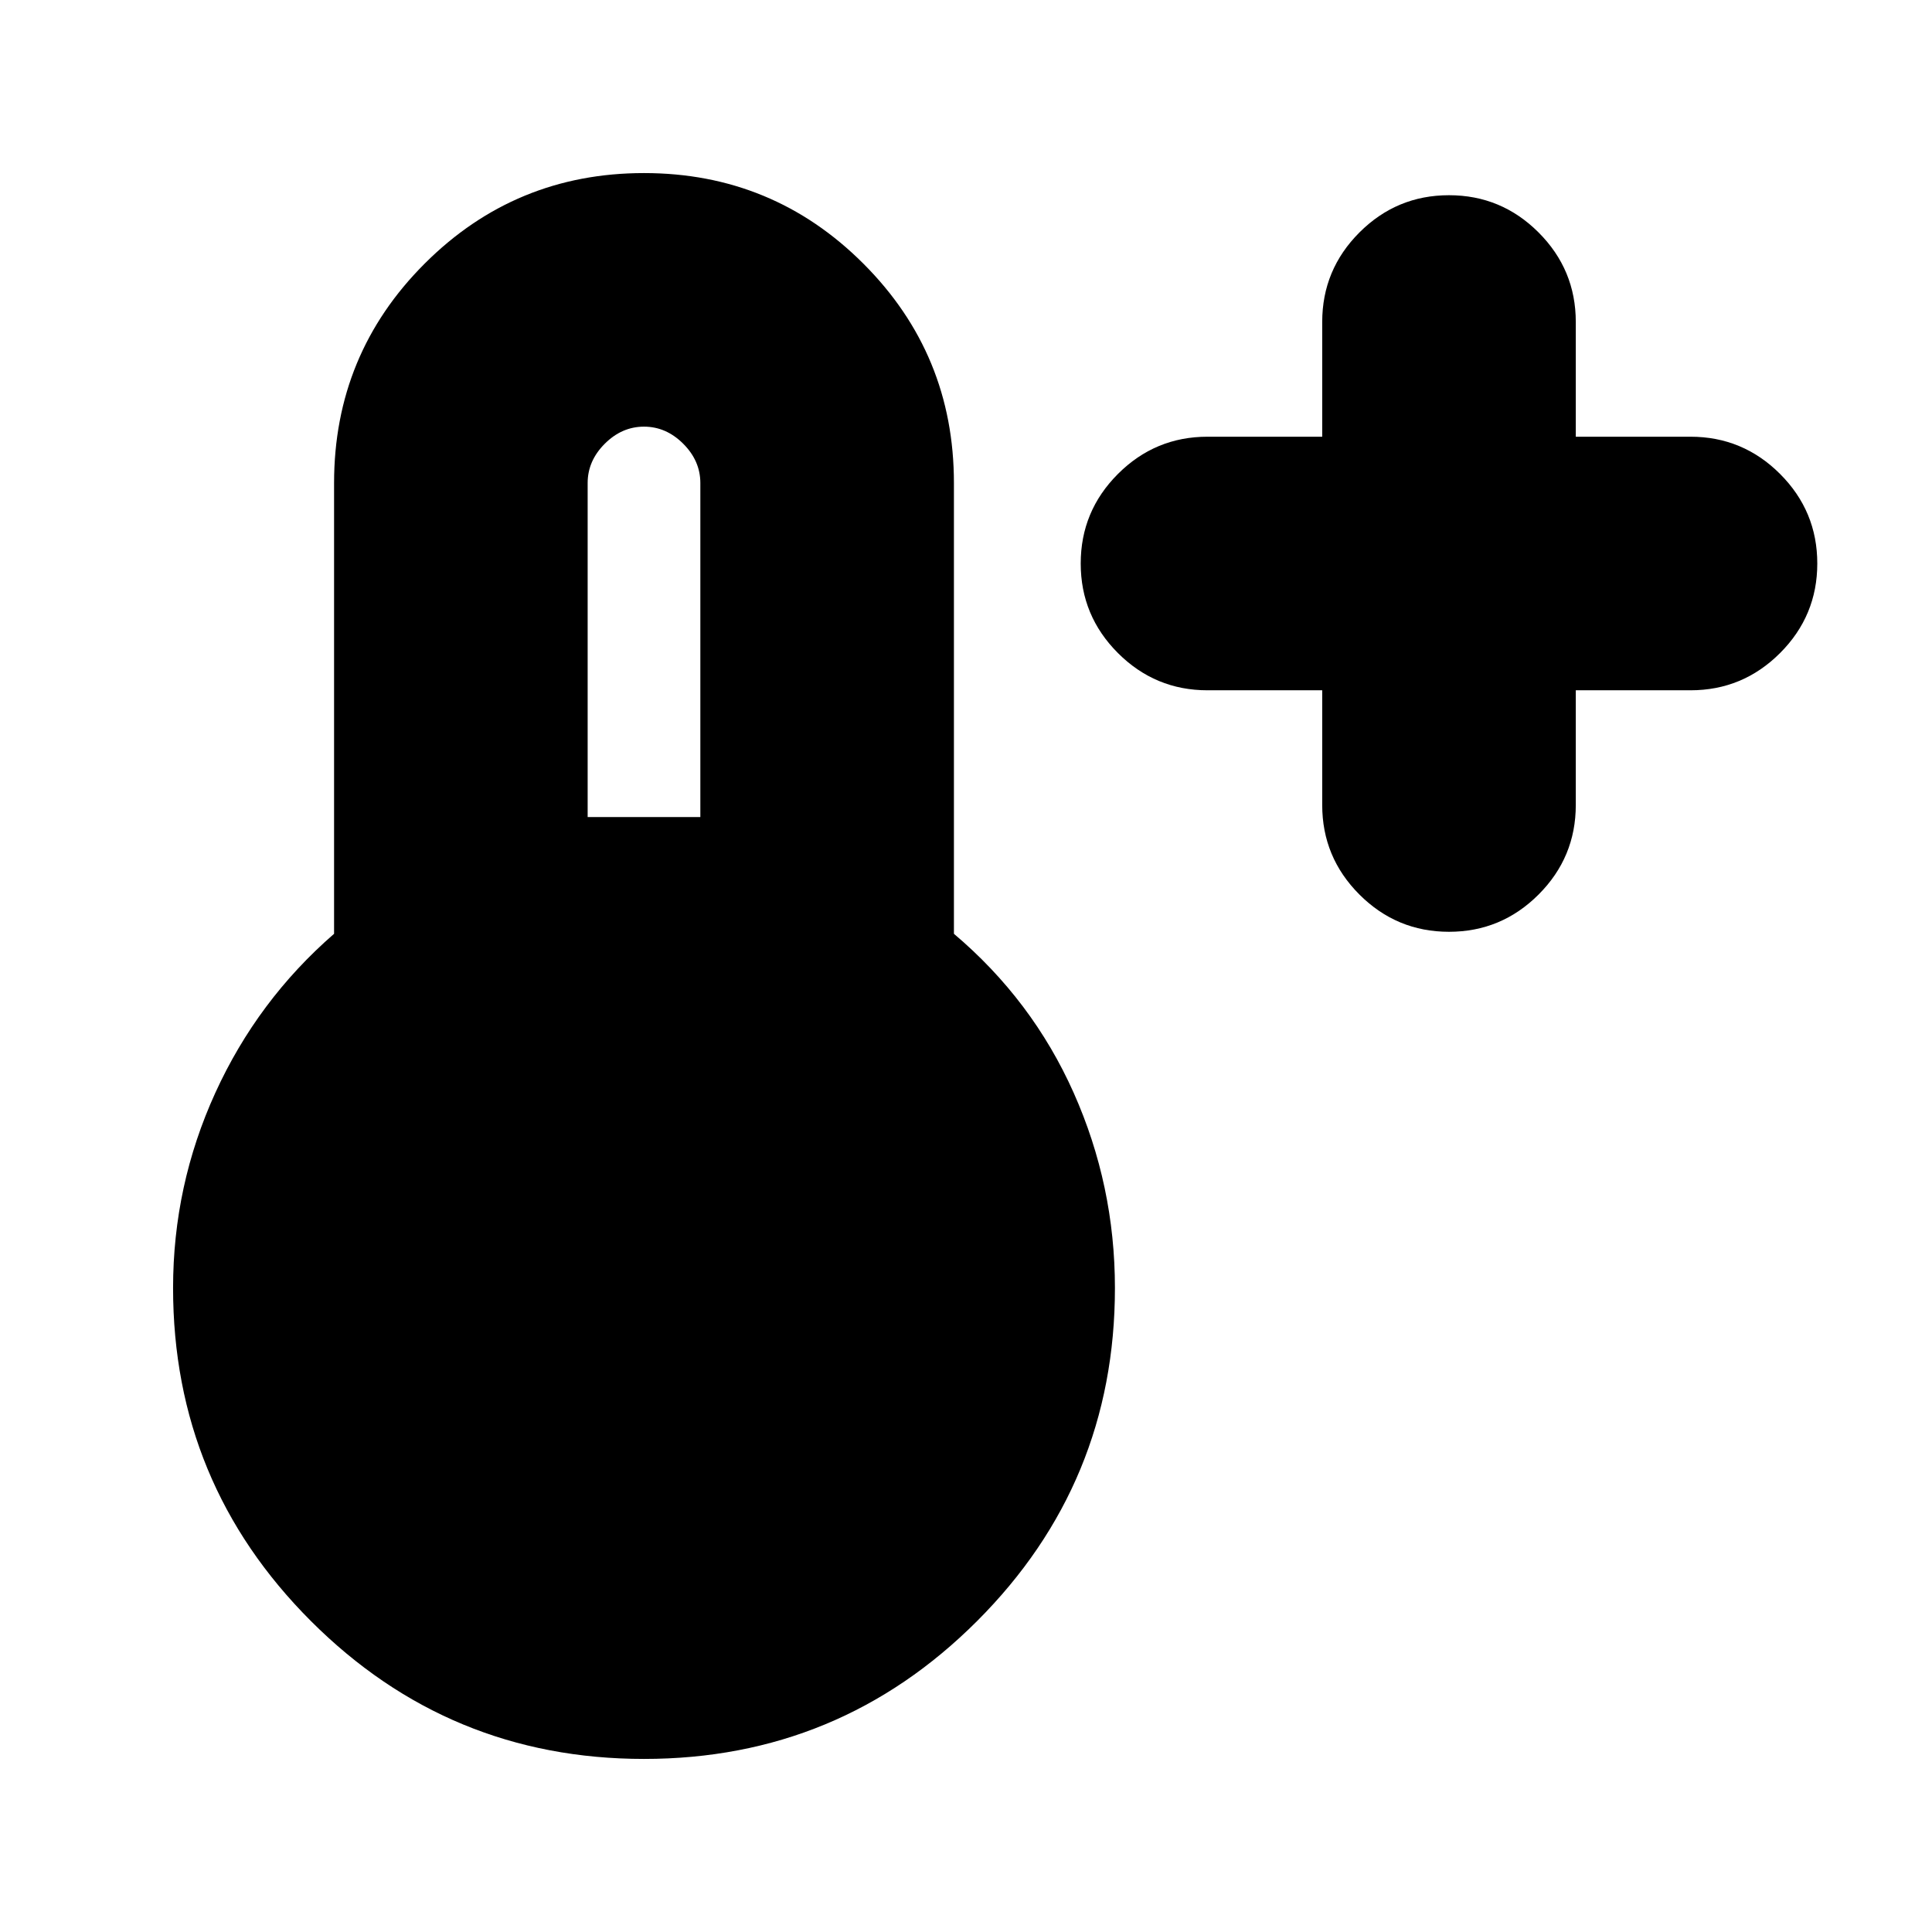 <svg xmlns="http://www.w3.org/2000/svg" height="24" viewBox="0 -960 960 960" width="24"><path d="M657-617h-57q-26 0-44.5-18.5T537-680q0-26 18.5-44.5T600-743h57v-57q0-26 18.5-44.5T720-863q26 0 44.5 18.5T783-800v57h57q26 0 44.5 18.5T903-680q0 26-18.5 44.5T840-617h-57v57q0 26-18.5 44.5T720-497q-26 0-44.5-18.5T657-560v-57ZM320-86q-97 0-165.5-68.5T86-320q0-51 21-97t59-79v-224q0-64 45-109t109-45q64 0 109 45t45 109v224q39 33 59.5 79t20.5 97q0 97-68.5 165.5T320-86Zm-28-468h56v-166q0-11-8.5-19.5T320-748q-11 0-19.5 8.5T292-720v166Z"/></svg>